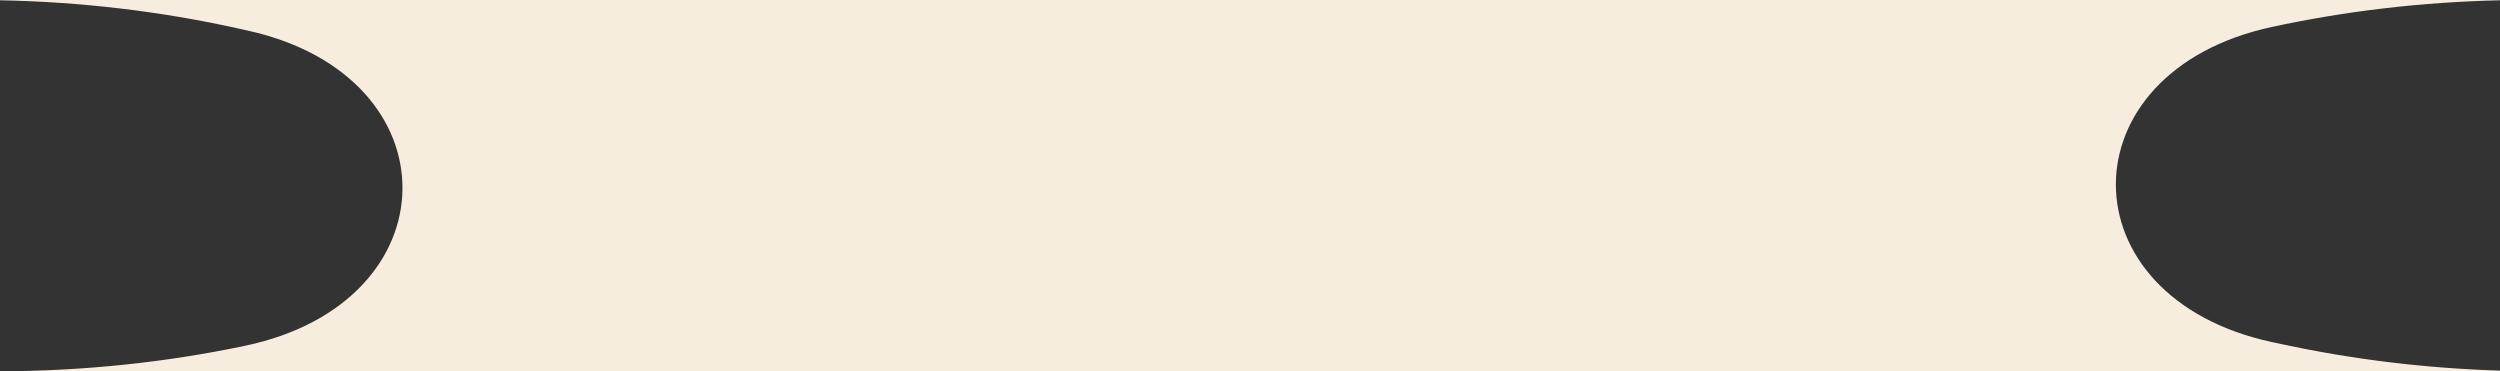 <?xml version="1.0" encoding="UTF-8"?><svg id="Layer_1" xmlns="http://www.w3.org/2000/svg" viewBox="0 0 264.15 39.23"><rect x="0" y="0" width="264.15" height="39.23" fill="#333333" stroke="none"/><defs><style>.cls-1{fill:#f7eddf;stroke-width:0px;}</style></defs><path class="cls-1" d="M0,.03c8.52.16,16.99,1.16,25.18,2.98l1.03.23c21.93,4.87,21.69,28.69-.34,33.3h0c-8.43,1.77-17.13,2.67-25.87,2.69h0s264.15,0,264.15,0v-.07c-7.79-.24-15.52-1.17-23.03-2.79l-1.08-.23c-21.97-4.74-21.97-28.55,0-33.29,7.86-1.7,15.96-2.64,24.11-2.82v-.04H0v.03Z"/></svg>